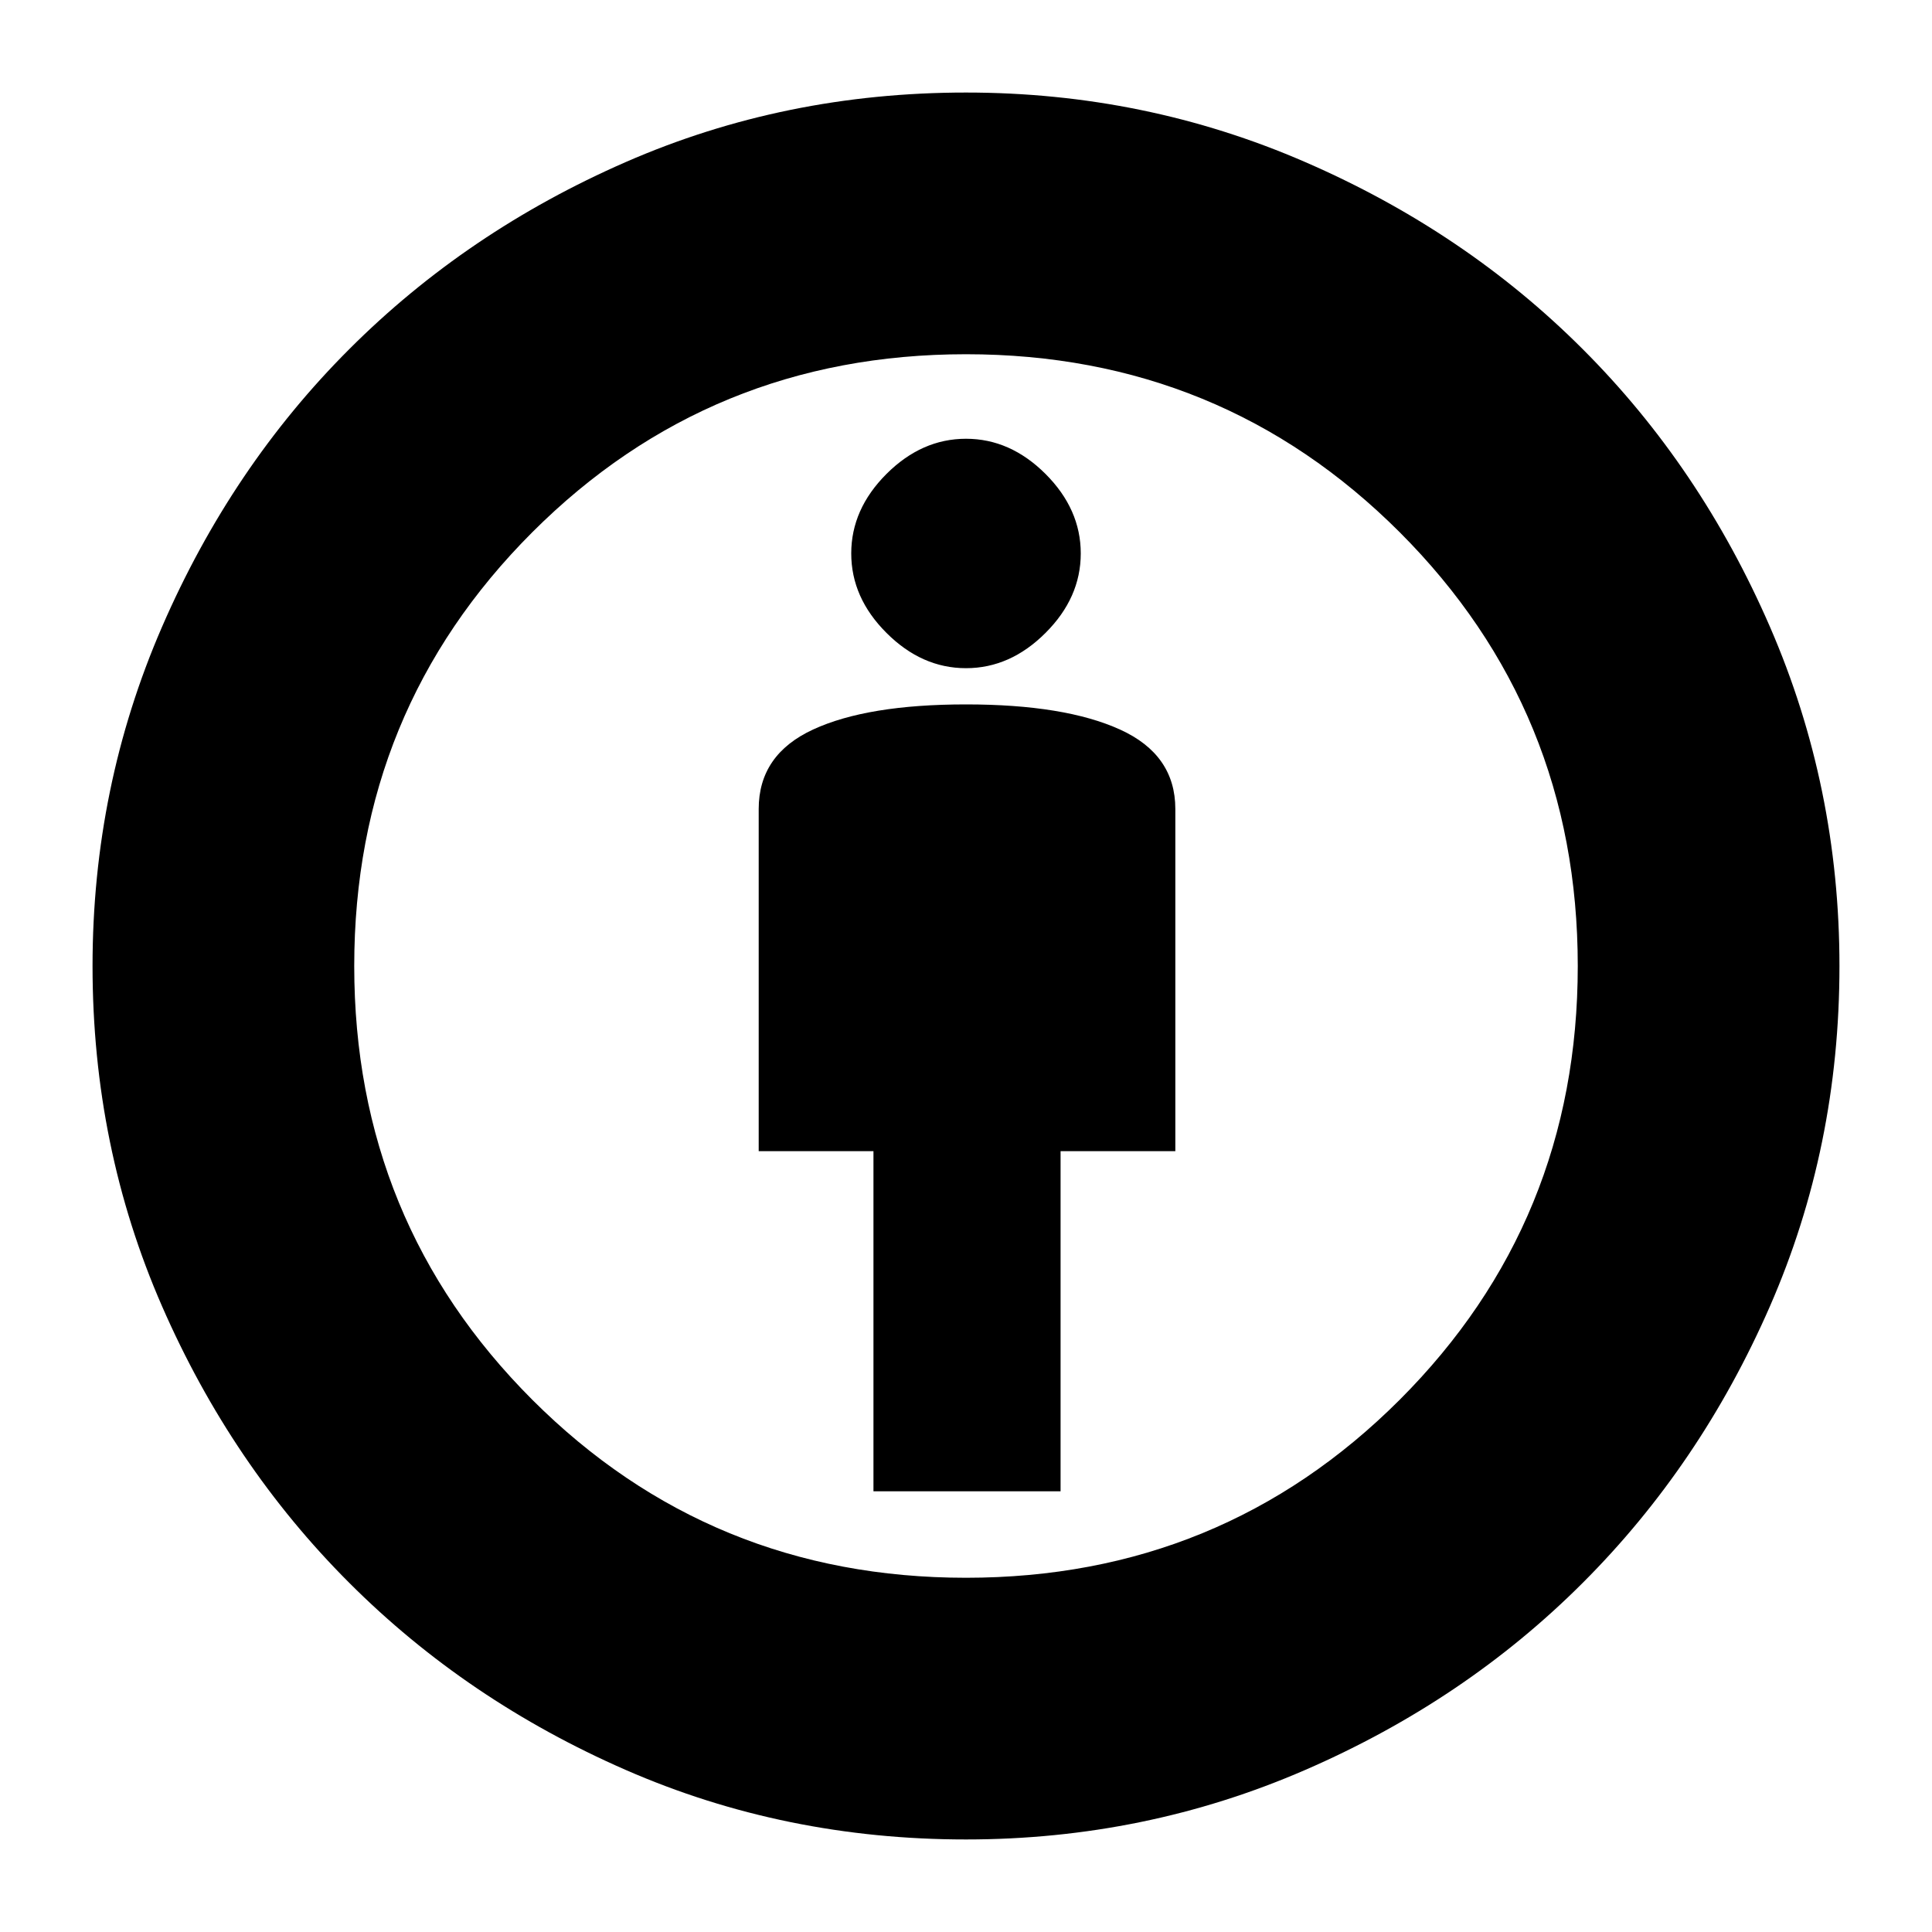 <svg xmlns="http://www.w3.org/2000/svg" height="20" width="20"><path d="M9.042 15.438H10.979V11.917H12.167V8.375Q12.167 7.812 11.594 7.552Q11.021 7.292 10 7.292Q8.979 7.292 8.417 7.552Q7.854 7.812 7.854 8.375V11.917H9.042ZM10 19.042Q8.125 19.042 6.479 18.323Q4.833 17.604 3.615 16.385Q2.396 15.167 1.677 13.521Q0.958 11.875 0.958 10Q0.958 8.146 1.677 6.49Q2.396 4.833 3.615 3.615Q4.833 2.396 6.479 1.677Q8.125 0.958 10 0.958Q11.854 0.958 13.51 1.677Q15.167 2.396 16.385 3.615Q17.604 4.833 18.323 6.49Q19.042 8.146 19.042 10Q19.042 11.875 18.323 13.521Q17.604 15.167 16.385 16.385Q15.167 17.604 13.51 18.323Q11.854 19.042 10 19.042ZM10 16.333Q12.646 16.333 14.49 14.49Q16.333 12.646 16.333 10Q16.333 7.354 14.49 5.51Q12.646 3.667 10 3.667Q7.354 3.667 5.51 5.51Q3.667 7.354 3.667 10Q3.667 12.646 5.51 14.49Q7.354 16.333 10 16.333ZM10 6.917Q10.458 6.917 10.823 6.552Q11.188 6.188 11.188 5.729Q11.188 5.271 10.823 4.906Q10.458 4.542 10 4.542Q9.542 4.542 9.177 4.906Q8.812 5.271 8.812 5.729Q8.812 6.188 9.177 6.552Q9.542 6.917 10 6.917ZM10 10Q10 10 10 10Q10 10 10 10Q10 10 10 10Q10 10 10 10Q10 10 10 10Q10 10 10 10Q10 10 10 10Q10 10 10 10Z"/></svg>